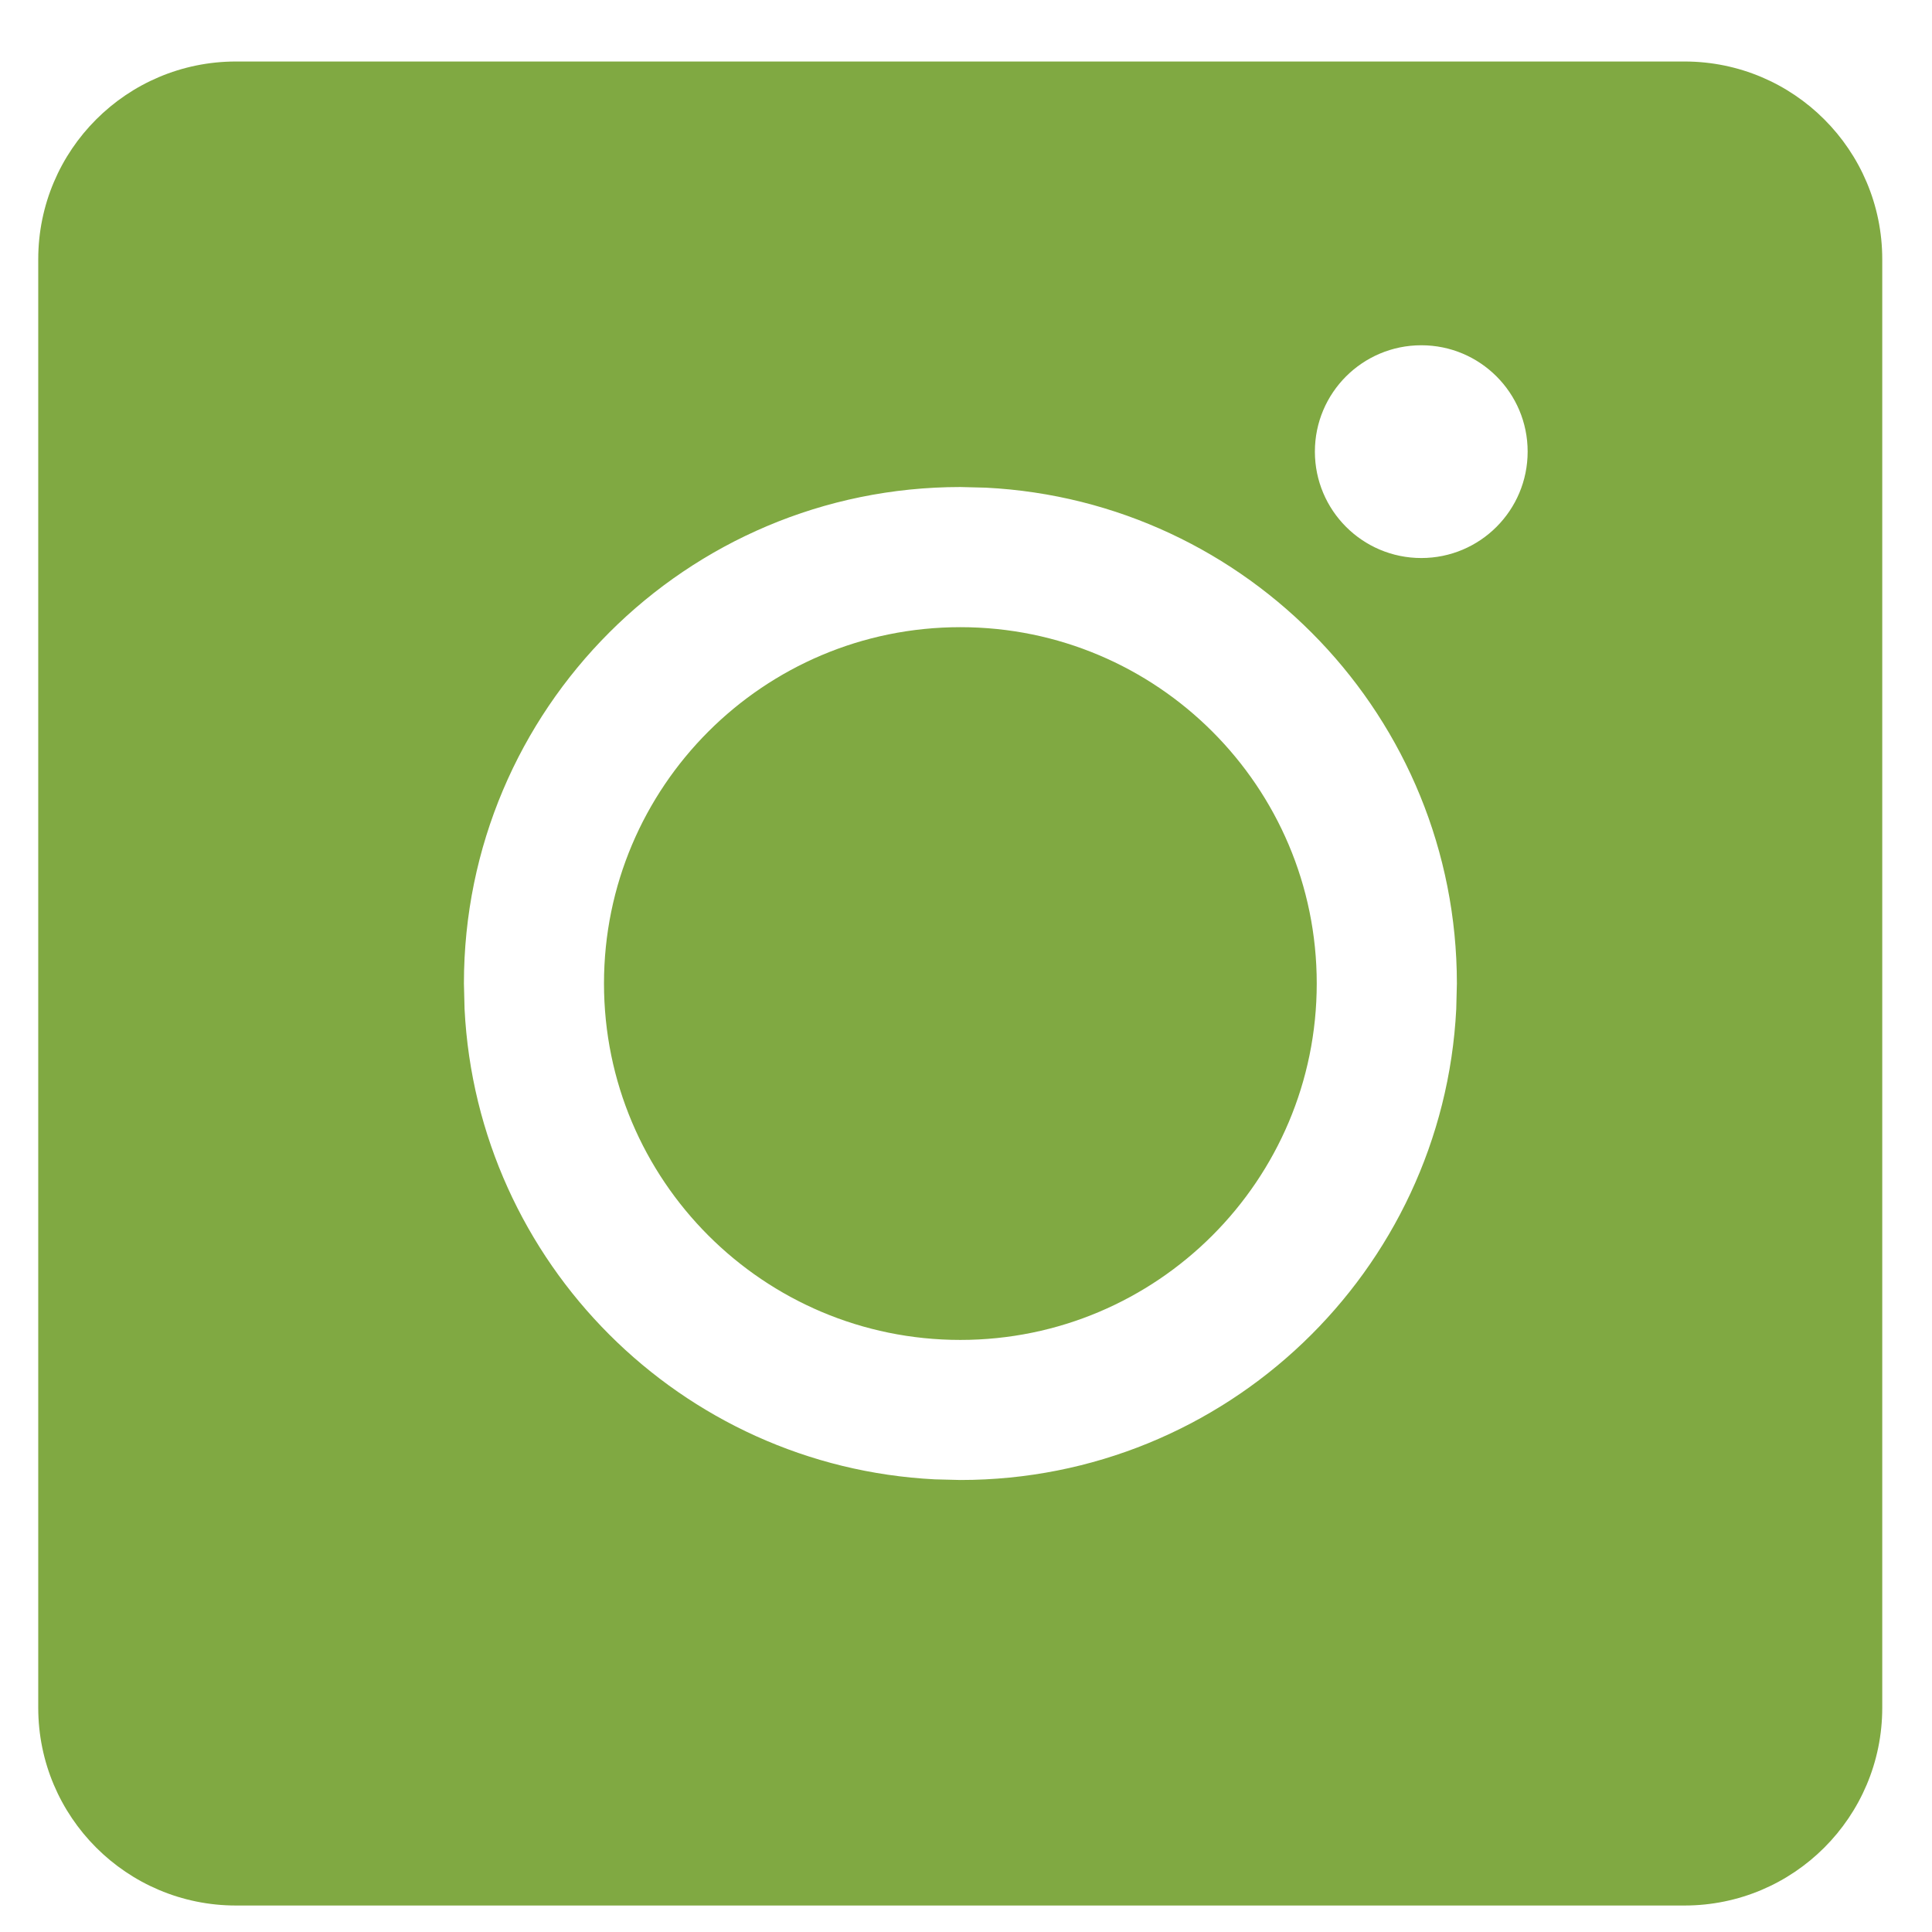 <svg width="24" height="24" viewBox="0 0 24 24" fill="none" xmlns="http://www.w3.org/2000/svg">
<path d="M20.925 0.764C22.282 0.764 23.382 1.864 23.382 3.221V21.214C23.382 22.571 22.282 23.671 20.925 23.671H2.932C1.575 23.671 0.475 22.571 0.475 21.214V3.221C0.475 1.864 1.575 0.764 2.932 0.764H20.925ZM11.93 6.05C8.524 6.051 5.763 8.811 5.763 12.217L5.771 12.535C5.93 15.688 8.459 18.217 11.612 18.377L11.93 18.385C15.229 18.385 17.925 15.793 18.09 12.535L18.098 12.217C18.097 8.918 15.506 6.223 12.247 6.058L11.93 6.05ZM11.93 7.791C14.374 7.791 16.357 9.773 16.357 12.217C16.357 14.662 14.374 16.645 11.93 16.645C9.485 16.645 7.503 14.662 7.503 12.217C7.503 9.773 9.485 7.791 11.93 7.791ZM17.656 4.289C16.926 4.289 16.334 4.88 16.334 5.61C16.334 6.34 16.926 6.932 17.656 6.932C18.386 6.932 18.977 6.34 18.977 5.61C18.977 4.88 18.386 4.289 17.656 4.289Z" fill="#80A942"/>
</svg>
